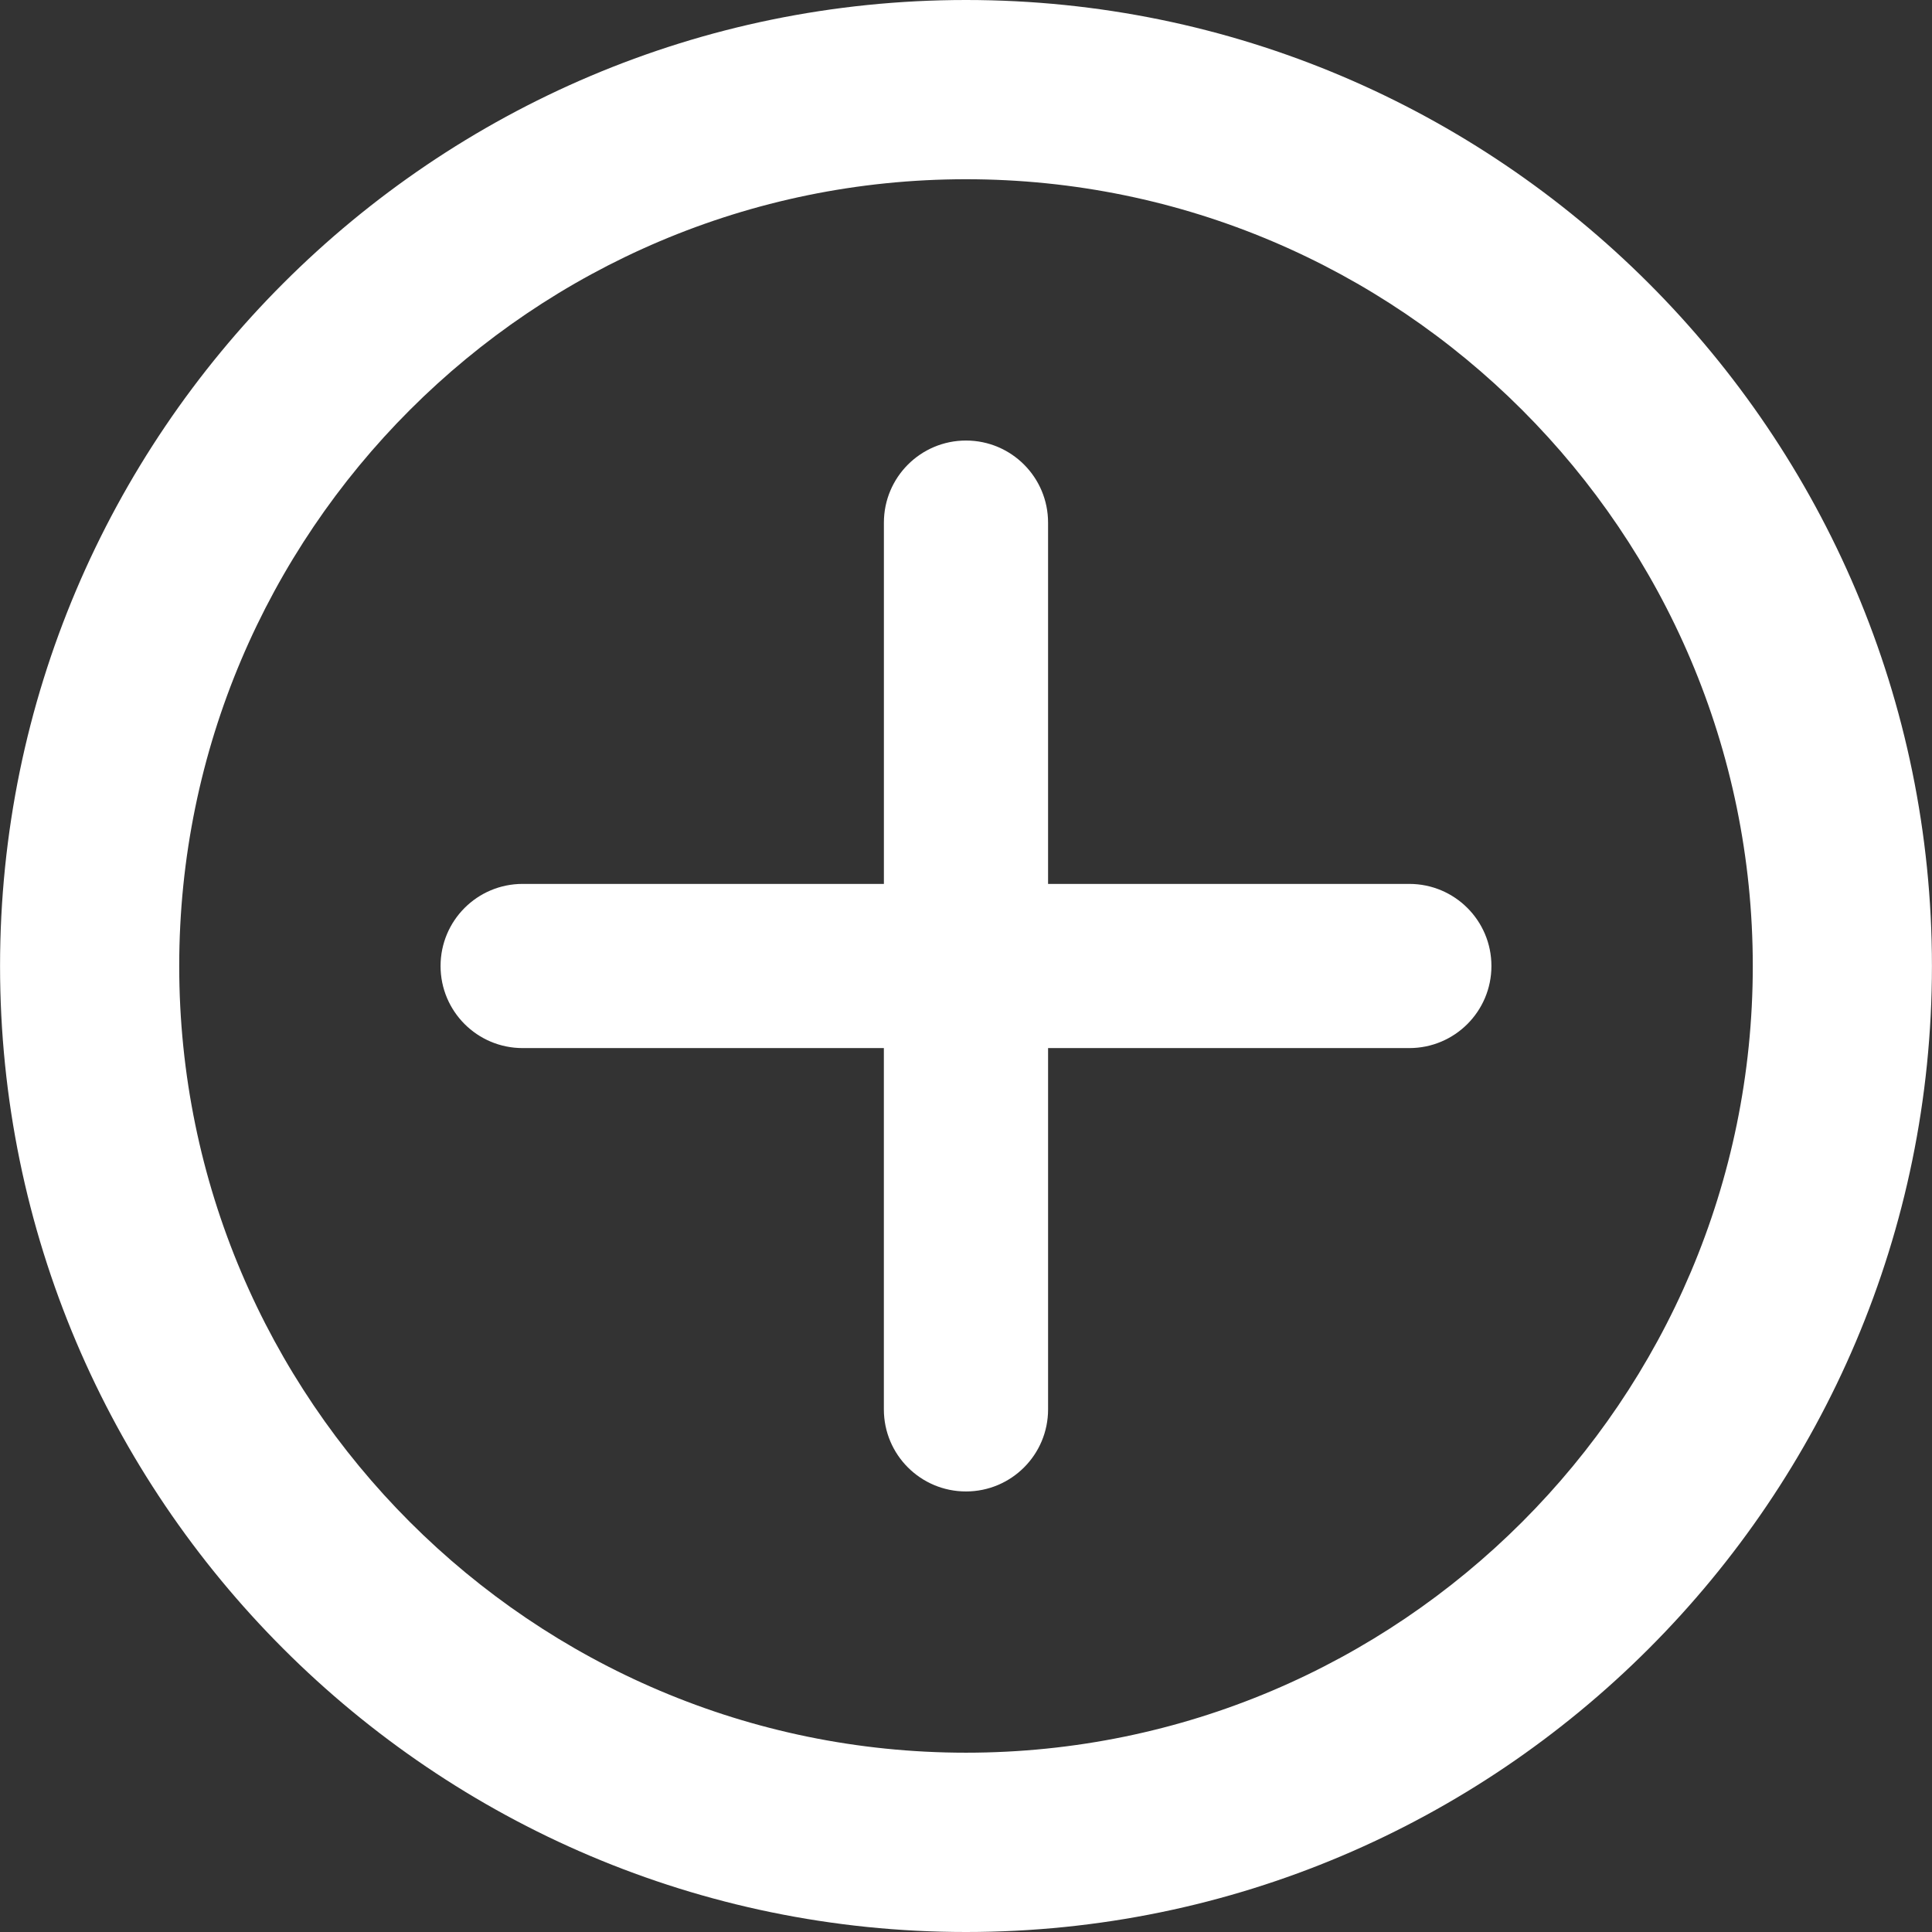 <?xml version="1.0"?>
<svg xmlns="http://www.w3.org/2000/svg" xmlns:xlink="http://www.w3.org/1999/xlink" version="1.1" id="Capa_1" x="0px" y="0px" viewBox="0 0 304.223 304.223" style="enable-background:new 0 0 304.223 304.223;" xml:space="preserve" width="512px" height="512px" class=""><rect x="0" y="0" width="304.223" height="304.223" fill="#333333" stroke="none"/><g><g>
	<g>
		<path d="M152.112,0C68.241,0,0.008,68.244,0.008,152.114c0,83.865,68.233,152.109,152.103,152.109    c83.865,0,152.103-68.244,152.103-152.109C304.215,68.244,235.977,0,152.112,0z M152.112,275.989    c-68.32,0-123.891-55.565-123.891-123.875c0-68.326,55.571-123.891,123.891-123.891s123.891,55.565,123.891,123.891    C276.003,220.424,220.426,275.989,152.112,275.989z" data-original="#010002" class="active-path" data-old_color="#010002" fill="#FFFFFF"/>
		<path d="M221.922,139.186h-56.887V82.298c0-7.141-5.782-12.929-12.923-12.929    c-7.141,0-12.929,5.782-12.929,12.929v56.887H82.296c-7.141,0-12.923,5.782-12.923,12.929c0,7.141,5.782,12.923,12.923,12.923    h56.882v56.893c0,7.142,5.787,12.923,12.929,12.923c7.141,0,12.929-5.782,12.929-12.923v-56.893h56.882    c7.142,0,12.929-5.782,12.929-12.923C234.851,144.967,229.063,139.186,221.922,139.186z" data-original="#010002" class="active-path" data-old_color="#010002" fill="#FFFFFF"/>
	</g>
</g></g> </svg>
